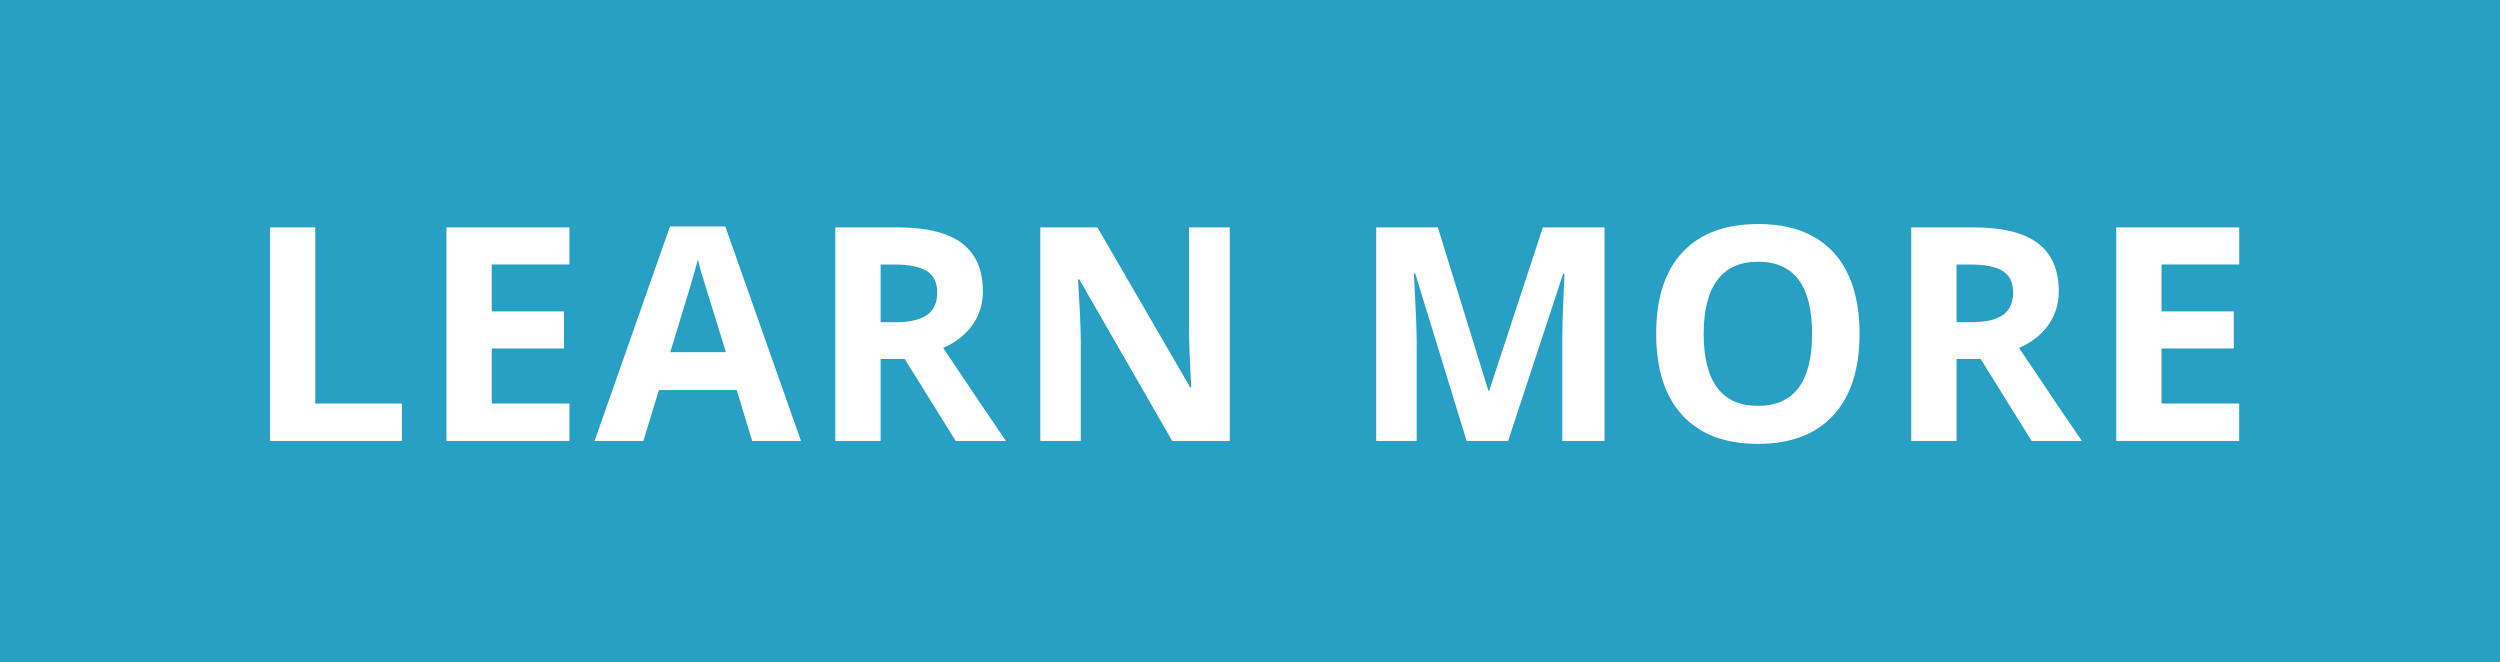 <svg xmlns="http://www.w3.org/2000/svg" width="117" height="31" viewBox="0 0 117 31">
  <path fill-rule="evenodd" clip-rule="evenodd" fill="#28A0C3" d="M0 0h117v31H0z" id="Button_2_"/>
  <g id="cta-label_1_" fill="#FFF">
    <path d="M12.635 20.636v-9.994h2.12v8.244h4.053v1.75h-6.173zM26.65 20.636h-5.756v-9.994h5.756v1.736h-3.637v2.195h3.384v1.736h-3.384v2.576h3.637v1.75zM35.203 20.636l-.725-2.38h-3.643l-.725 2.38h-2.283L31.354 10.6h2.59l3.542 10.036h-2.283zm-1.23-4.156c-.67-2.156-1.047-3.375-1.132-3.657-.083-.283-.143-.506-.18-.67-.15.583-.58 2.025-1.292 4.327h2.605zM41.213 16.8v3.836h-2.12v-9.994h2.913c1.358 0 2.363.247 3.015.742.652.494.978 1.245.978 2.252 0 .588-.162 1.11-.485 1.57-.324.457-.782.816-1.374 1.076 1.503 2.246 2.482 3.697 2.94 4.354h-2.353L42.34 16.8h-1.127zm0-1.72h.684c.67 0 1.164-.113 1.483-.336.32-.224.48-.575.48-1.053 0-.473-.164-.81-.49-1.01-.326-.2-.83-.302-1.514-.302h-.643v2.7zM57.553 20.636H54.86l-4.348-7.56h-.062c.086 1.335.13 2.287.13 2.857v4.703h-1.894v-9.994h2.673l4.34 7.485h.048c-.068-1.298-.102-2.217-.102-2.755v-4.73h1.907v9.994zM68.637 20.636l-2.406-7.84h-.06c.085 1.594.13 2.66.13 3.192v4.648h-1.895v-9.994h2.885l2.365 7.642h.04l2.51-7.642h2.885v9.994h-1.976v-4.73c0-.224.003-.48.01-.773.007-.292.038-1.066.093-2.324h-.062l-2.577 7.826h-1.94zM87.026 15.626c0 1.653-.41 2.925-1.23 3.814s-1.996 1.333-3.527 1.333-2.708-.445-3.53-1.333-1.23-2.165-1.23-3.828.412-2.934 1.235-3.81c.822-.878 2-1.317 3.537-1.317s2.71.442 3.525 1.326c.813.885 1.22 2.156 1.22 3.816zm-7.294 0c0 1.116.212 1.957.636 2.522.424.565 1.058.847 1.9.847 1.69 0 2.537-1.123 2.537-3.37 0-2.25-.84-3.376-2.523-3.376-.843 0-1.478.282-1.907.85s-.643 1.41-.643 2.526zM91.566 16.8v3.836h-2.12v-9.994h2.913c1.358 0 2.363.247 3.014.742.652.494.978 1.245.978 2.252 0 .588-.162 1.11-.486 1.57-.323.457-.78.816-1.374 1.076 1.504 2.246 2.485 3.697 2.94 4.354H95.08L92.694 16.8h-1.128zm0-1.72h.684c.67 0 1.165-.113 1.483-.336.32-.224.48-.575.48-1.053 0-.473-.164-.81-.49-1.01-.326-.2-.83-.302-1.514-.302h-.644v2.7zM104.796 20.636H99.04v-9.994h5.756v1.736h-3.637v2.195h3.383v1.736h-3.384v2.576h3.636v1.75z"/>
  </g>
</svg>
